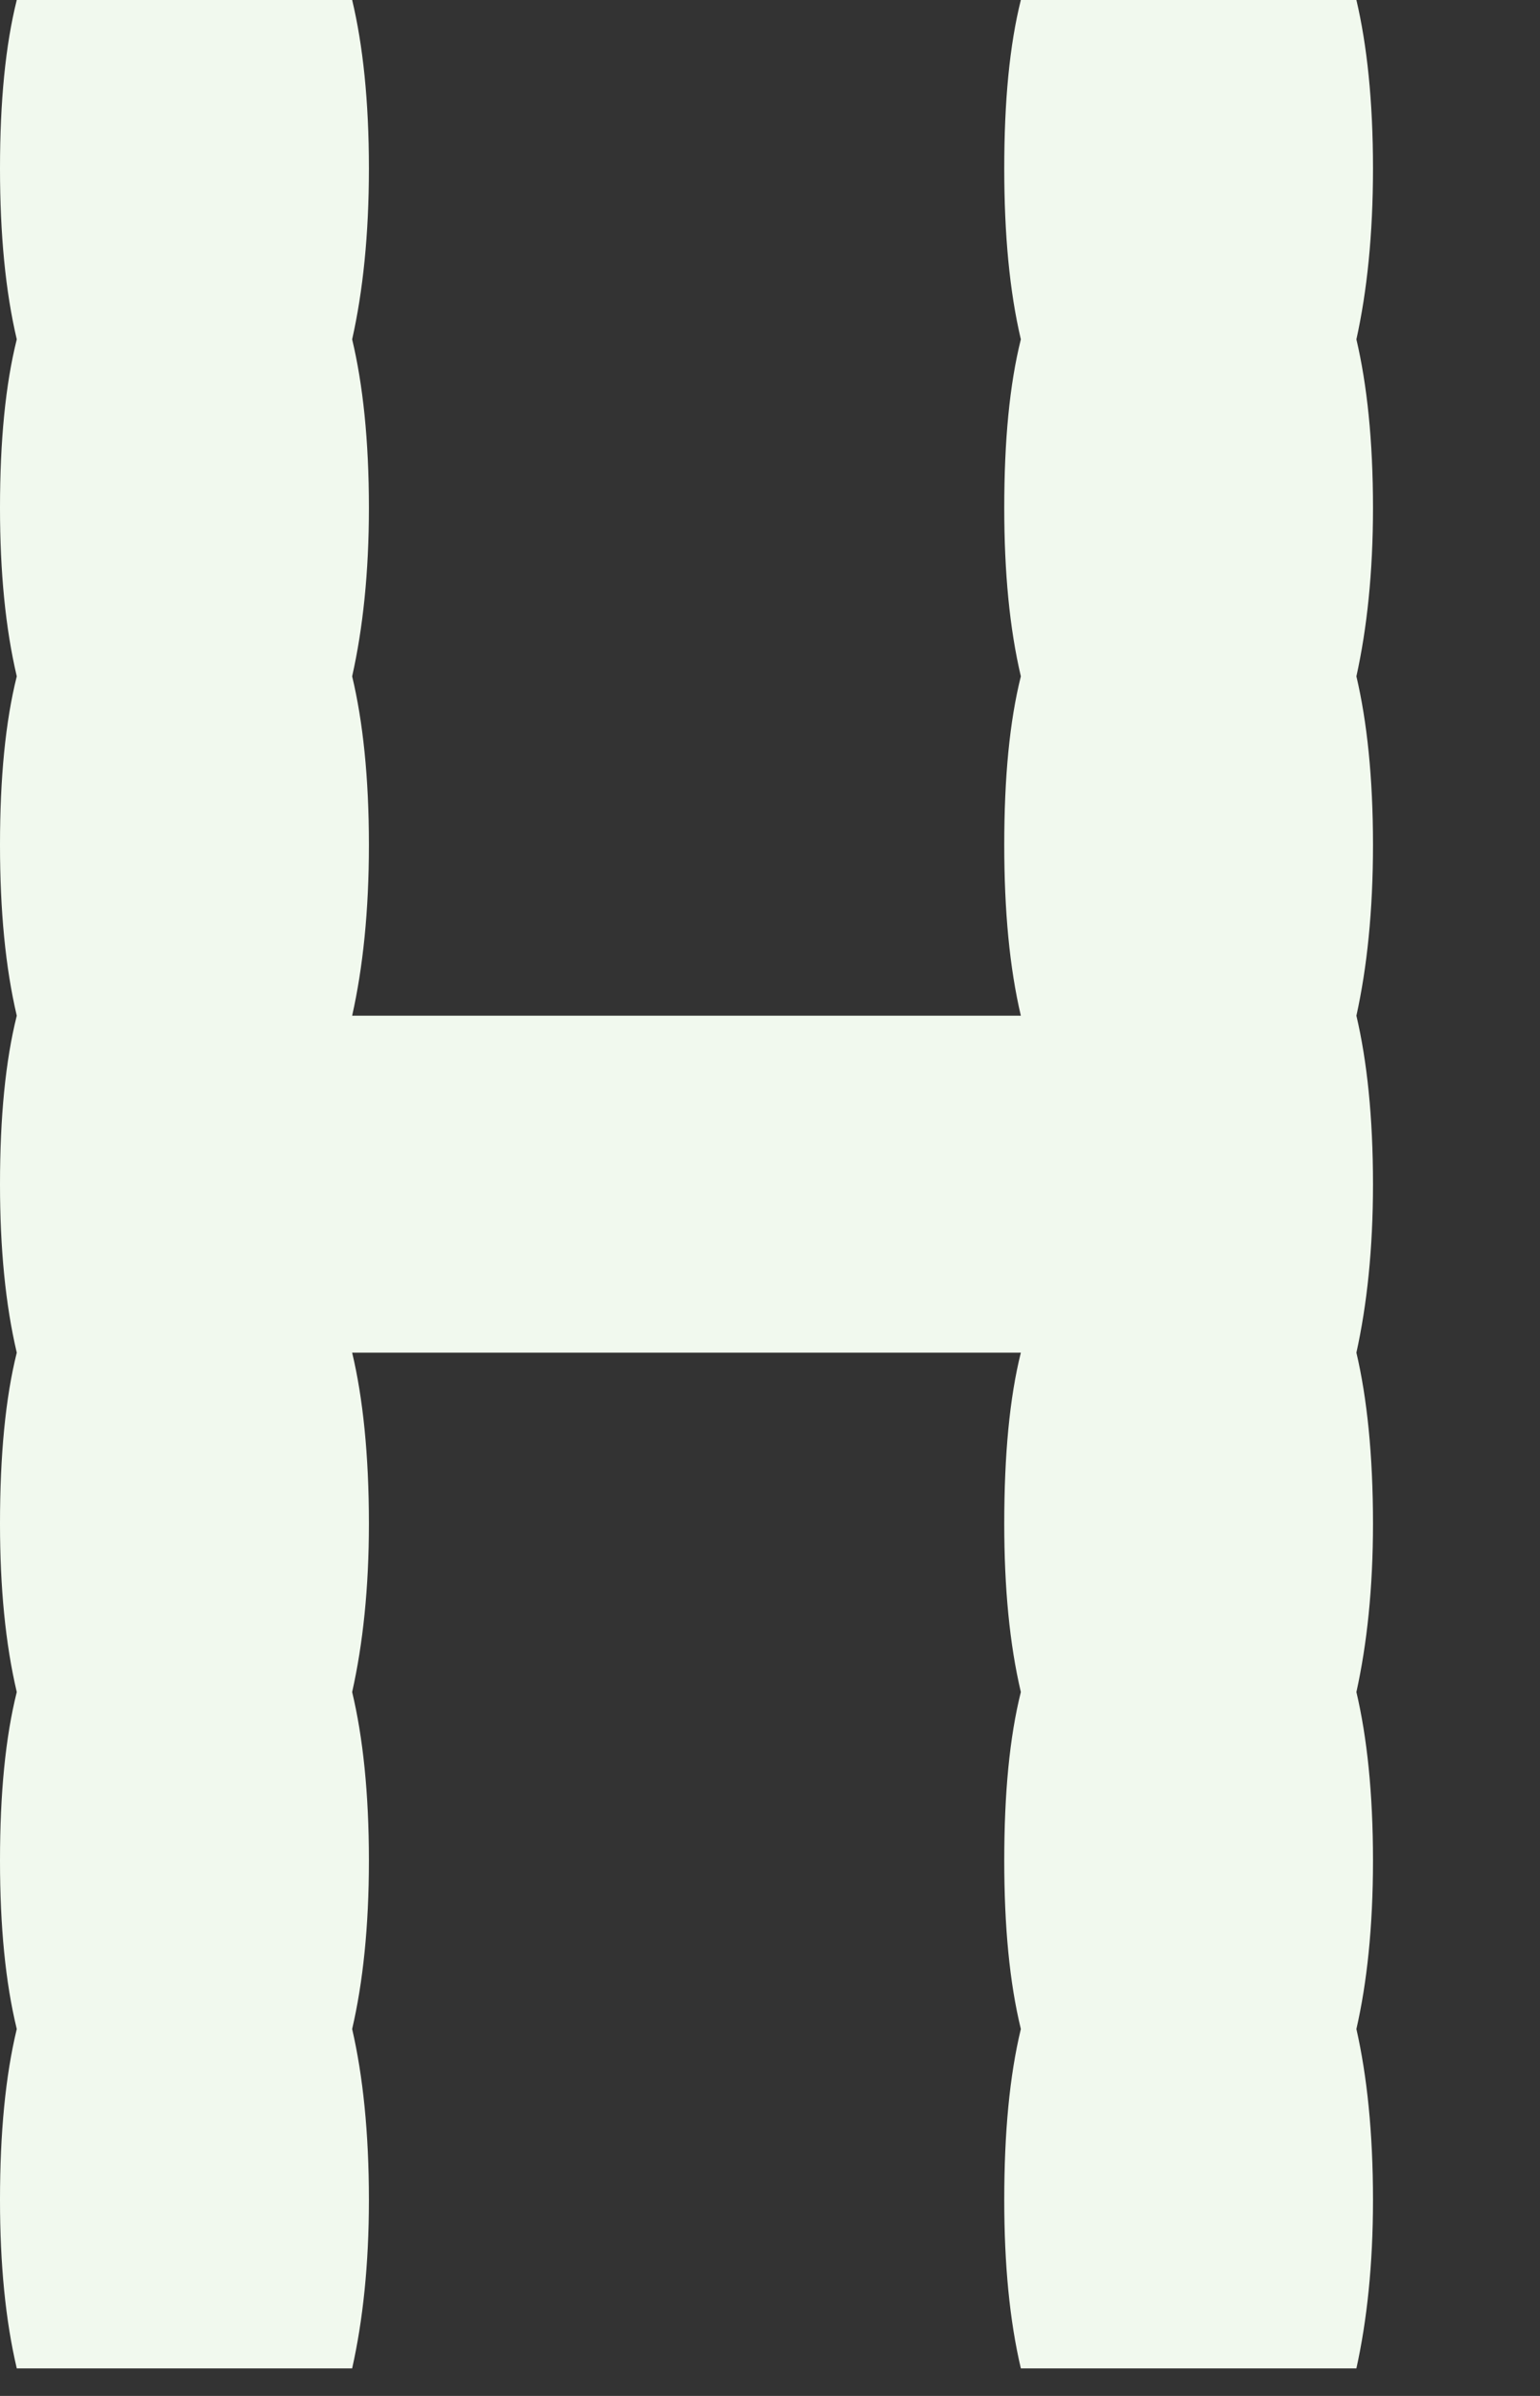 <svg preserveAspectRatio="none" width="100%" height="100%" overflow="visible" style="display: block;" viewBox="0 0 9 14" fill="none" xmlns="http://www.w3.org/2000/svg">
<rect x="0" y="0" width="9" height="14" fill="#333333" stroke="none"/>
<g id="Group">
<path id="Vector" d="M7.927 1.983C7.989 2.247 8.024 2.574 8.024 2.968C8.024 3.344 7.989 3.671 7.927 3.952C7.989 4.216 8.024 4.543 8.024 4.937C8.024 5.323 7.989 5.654 7.927 5.935C7.989 6.199 8.024 6.526 8.024 6.92C8.024 7.296 7.989 7.623 7.927 7.904C7.989 8.168 8.024 8.502 8.024 8.903C8.024 9.279 7.989 9.606 7.927 9.887C7.989 10.151 8.024 10.478 8.024 10.872C8.024 11.258 7.989 11.585 7.927 11.856C7.989 12.13 8.024 12.461 8.024 12.855C8.024 13.231 7.989 13.558 7.927 13.839H5.966C5.9 13.558 5.869 13.231 5.869 12.855C5.869 12.461 5.9 12.13 5.966 11.856C5.9 11.585 5.869 11.258 5.869 10.872C5.869 10.478 5.9 10.151 5.966 9.887C5.9 9.606 5.869 9.279 5.869 8.903C5.869 8.502 5.9 8.168 5.966 7.904H2.058C2.121 8.168 2.156 8.502 2.156 8.903C2.156 9.279 2.121 9.606 2.058 9.887C2.121 10.151 2.156 10.478 2.156 10.872C2.156 11.258 2.121 11.585 2.058 11.856C2.121 12.13 2.156 12.461 2.156 12.855C2.156 13.231 2.121 13.558 2.058 13.839H0.098C0.032 13.558 0 13.231 0 12.855C0 12.461 0.032 12.13 0.098 11.856C0.032 11.585 0 11.258 0 10.872C0 10.478 0.032 10.151 0.098 9.887C0.032 9.606 0 9.279 0 8.903C0 8.502 0.032 8.168 0.098 7.904C0.032 7.623 0 7.296 0 6.92C0 6.526 0.032 6.199 0.098 5.935C0.032 5.654 0 5.323 0 4.937C0 4.543 0.032 4.216 0.098 3.952C0.032 3.671 0 3.344 0 2.968C0 2.574 0.032 2.247 0.098 1.983C0.032 1.702 0 1.371 0 0.984C0 0.591 0.032 0.264 0.098 -1.1005e-05H2.058C2.121 0.264 2.156 0.591 2.156 0.984C2.156 1.371 2.121 1.702 2.058 1.983C2.121 2.247 2.156 2.574 2.156 2.968C2.156 3.344 2.121 3.671 2.058 3.952C2.121 4.216 2.156 4.543 2.156 4.937C2.156 5.323 2.121 5.654 2.058 5.935H5.966C5.9 5.654 5.869 5.323 5.869 4.937C5.869 4.543 5.9 4.216 5.966 3.952C5.9 3.671 5.869 3.344 5.869 2.968C5.869 2.574 5.9 2.247 5.966 1.983C5.9 1.702 5.869 1.371 5.869 0.984C5.869 0.591 5.9 0.264 5.966 -1.1005e-05H7.927C7.989 0.264 8.024 0.591 8.024 0.984C8.024 1.371 7.989 1.702 7.927 1.983Z" fill="#F1F9EE"/>
</g>
</svg>
